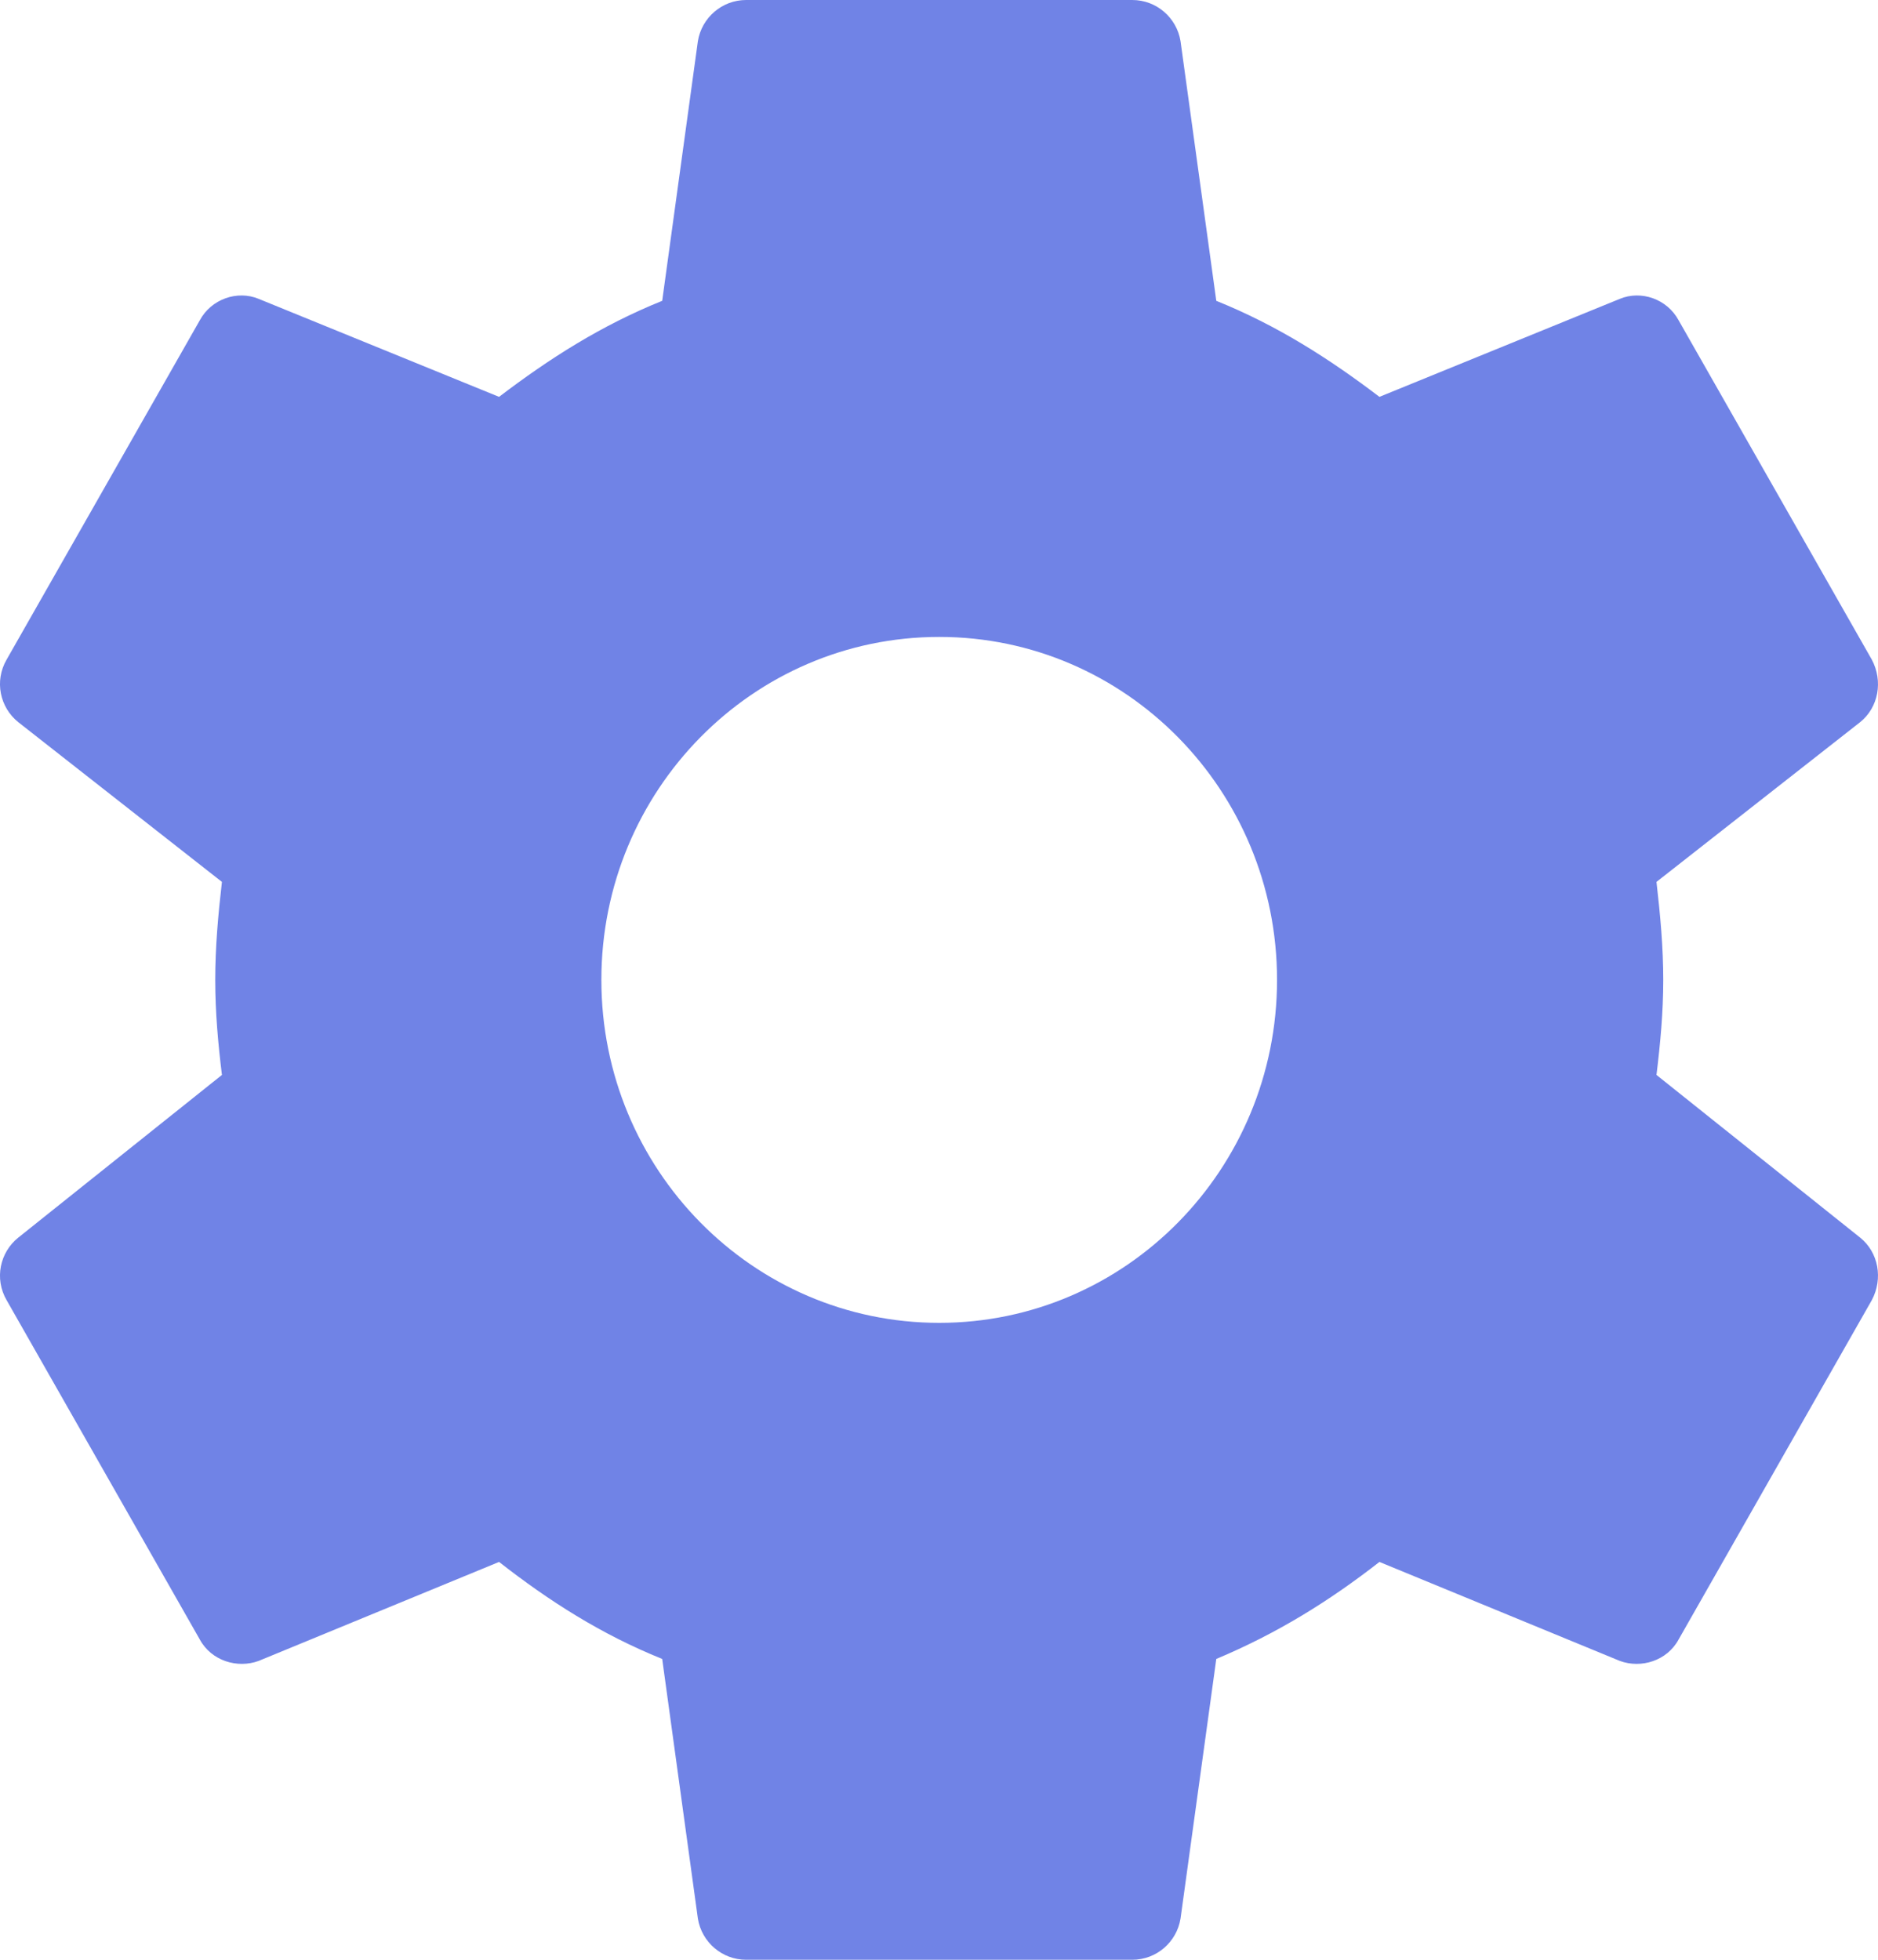 <svg width="23" height="24" viewBox="0 0 23 24" fill="none" xmlns="http://www.w3.org/2000/svg">
<path opacity="0.75" fill-rule="evenodd" clip-rule="evenodd" d="M20.37 12C20.37 12.396 20.334 12.78 20.287 13.164L22.781 15.156C23.006 15.336 23.065 15.66 22.923 15.924L20.559 20.076C20.417 20.34 20.098 20.436 19.838 20.34L16.894 19.128C16.279 19.608 15.64 20.004 14.896 20.316L14.458 23.496C14.411 23.784 14.163 24 13.867 24H9.138C8.843 24 8.594 23.784 8.547 23.496L8.11 20.316C7.365 20.016 6.726 19.608 6.112 19.128L3.168 20.34C2.908 20.436 2.588 20.34 2.446 20.076L0.082 15.924C-0.072 15.66 -0.001 15.336 0.224 15.156L2.718 13.164C2.671 12.78 2.636 12.396 2.636 12C2.636 11.604 2.671 11.208 2.718 10.8L0.224 8.844C-0.001 8.664 -0.072 8.34 0.082 8.076L2.446 3.924C2.588 3.66 2.908 3.552 3.168 3.66L6.112 4.86C6.726 4.392 7.365 3.984 8.11 3.684L8.547 0.504C8.594 0.216 8.843 0 9.138 0H13.867C14.163 0 14.411 0.216 14.458 0.504L14.896 3.684C15.64 3.984 16.279 4.392 16.894 4.86L19.838 3.66C20.098 3.552 20.417 3.66 20.559 3.924L22.923 8.076C23.065 8.34 23.006 8.664 22.781 8.844L20.287 10.8C20.334 11.208 20.37 11.604 20.37 12ZM7.365 12C7.365 14.32 9.217 16.2 11.503 16.2C13.788 16.2 15.64 14.32 15.64 12C15.64 9.68 13.788 7.8 11.503 7.8C9.217 7.8 7.365 9.68 7.365 12Z" fill="#405ADD"/>
</svg>

